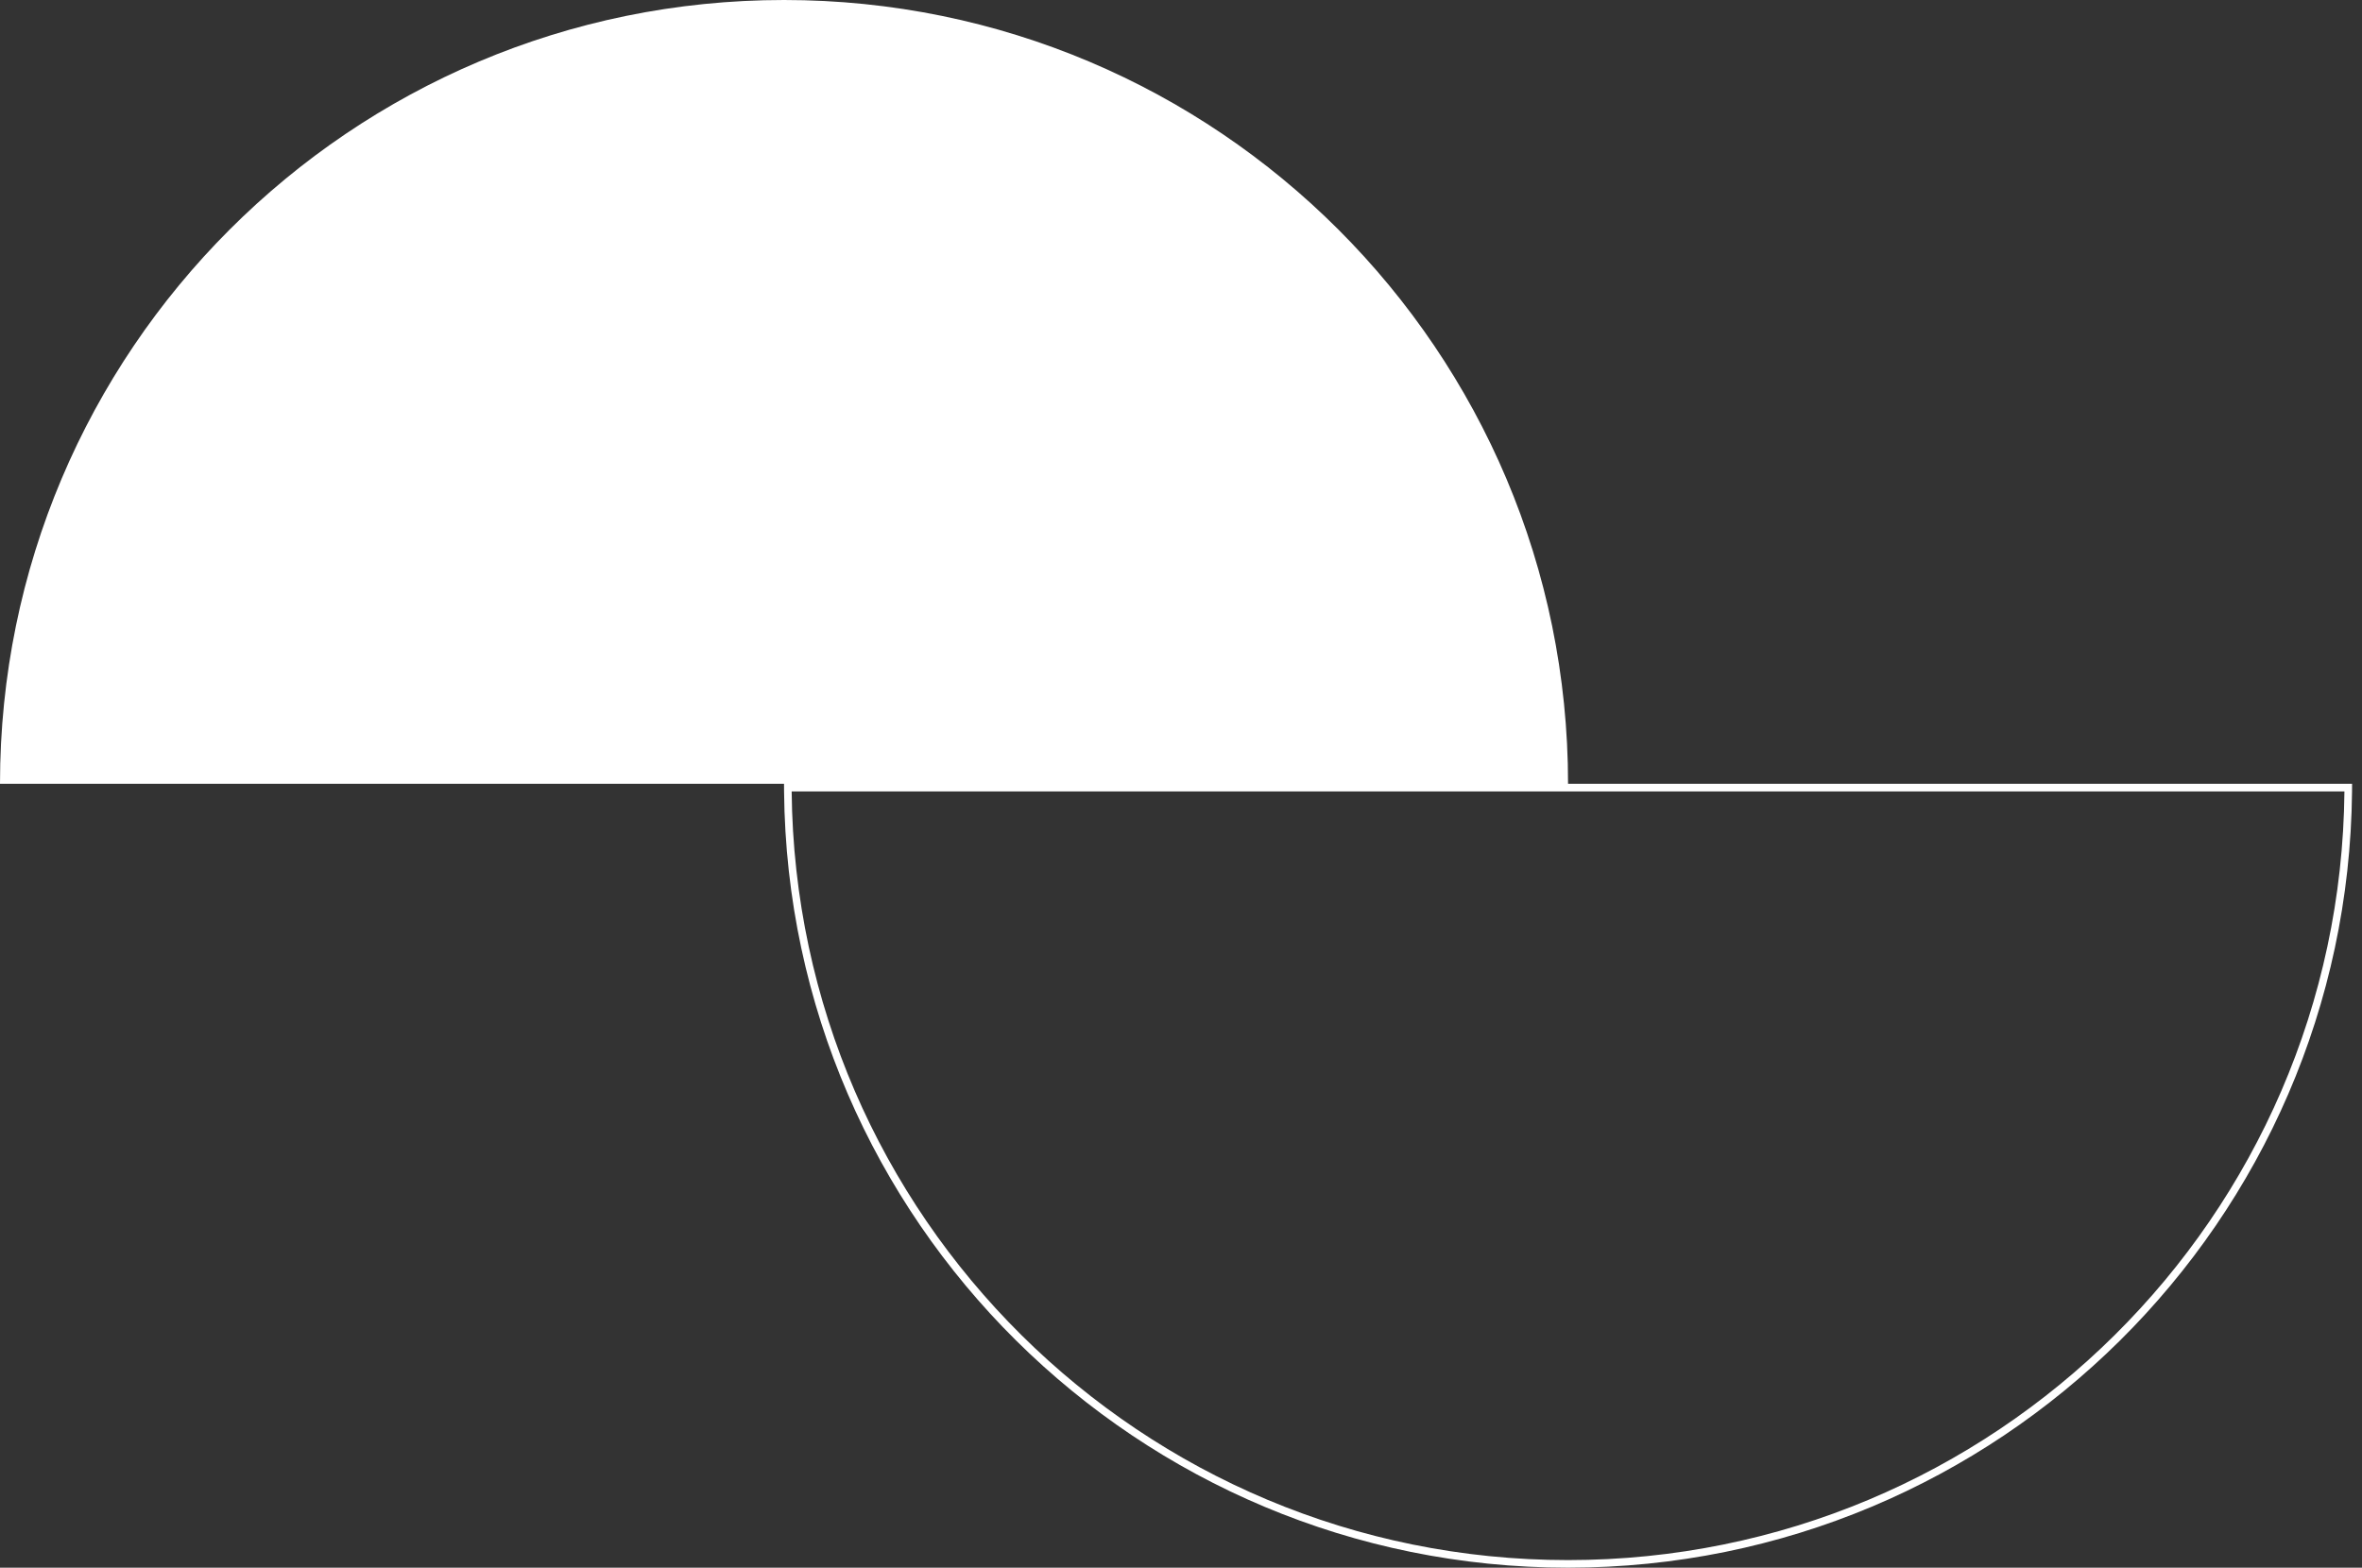 <svg width="119" height="79" viewBox="0 0 119 79" fill="none" xmlns="http://www.w3.org/2000/svg">
<rect x="0" y="0" width="119" height="79" fill="#333333" stroke="none"/>
<path fill-rule="evenodd" clip-rule="evenodd" d="M0 39.5H39.5C39.5 39.628 39.501 39.756 39.502 39.883C39.708 61.522 57.313 79 79 79C100.687 79 118.292 61.522 118.498 39.883C118.499 39.756 118.5 39.628 118.5 39.5H118.117H79C79 17.685 61.315 0 39.5 0C17.685 0 0 17.685 0 39.5ZM79 78.617C100.475 78.617 117.909 61.31 118.115 39.883H118.113H117.982H117.851H117.719H117.586H117.452H117.317H117.182H117.046H116.909H116.771H116.633H116.494H116.354H116.213H116.072H115.93H115.787H115.644H115.499H115.354H115.209H115.062H114.915H114.767H114.619H114.47H114.32H114.169H114.018H113.866H113.713H113.56H113.406H113.251H113.096H112.94H112.784H112.626H112.468H112.31H112.151H111.991H111.831H111.67H111.508H111.346H111.183H111.02H110.856H110.691H110.526H110.36H110.194H110.027H109.859H109.691H109.522H109.353H109.183H109.013H108.842H108.671H108.499H108.326H108.153H107.98H107.805H107.631H107.456H107.28H107.104H106.927H106.75H106.573H106.394H106.216H106.037H105.857H105.677H105.496H105.315H105.134H104.952H104.77H104.587H104.404H104.22H104.036H103.851H103.666H103.481H103.295H103.109H102.922H102.735H102.547H102.359H102.171H101.983H101.793H101.604H101.414H101.224H101.033H100.842H100.651H100.459H100.267H100.075H99.882H99.689H99.496H99.302H99.108H98.914H98.719H98.524H98.329H98.133H97.937H97.741H97.544H97.347H97.15H96.953H96.755H96.557H96.359H96.16H95.962H95.763H95.564H95.364H95.164H94.964H94.764H94.563H94.363H94.162H93.96H93.759H93.558H93.356H93.154H92.951H92.749H92.546H92.344H92.141H91.938H91.734H91.531H91.327H91.123H90.919H90.715H90.511H90.306H90.102H89.897H89.692H89.487H89.282H89.076H88.871H88.666H88.46H88.254H88.049H87.843H87.636H87.43H87.224H87.018H86.812H86.605H86.399H86.192H85.986H85.779H85.572H85.365H85.159H84.952H84.745H84.538H84.331H84.124H83.917H83.71H83.503H83.296H83.089H82.882H82.675H82.468H82.261H82.054H81.847H81.64H81.433H81.226H81.02H80.813H80.606H80.399H80.193H79.986H79.78H79.573H79.367H79.161H78.954H78.748H78.542H78.336H78.13H77.925H77.719H77.514H77.308H77.103H76.898H76.693H76.488H76.283H76.078H75.874H75.669H75.465H75.261H75.057H74.853H74.65H74.447H74.243H74.04H73.837H73.635H73.432H73.23H73.028H72.826H72.624H72.423H72.222H72.021H71.82H71.619H71.419H71.219H71.019H70.819H70.62H70.421H70.222H70.023H69.825H69.627H69.429H69.232H69.034H68.838H68.641H68.445H68.249H68.053H67.857H67.662H67.467H67.273H67.079H66.885H66.691H66.498H66.305H66.113H65.921H65.729H65.538H65.347H65.156H64.966H64.776H64.586H64.397H64.208H64.02H63.832H63.644H63.457H63.27H63.084H62.898H62.712H62.527H62.342H62.158H61.974H61.791H61.608H61.425H61.243H61.062H60.88H60.7H60.519H60.34H60.16H59.982H59.803H59.626H59.448H59.271H59.095H58.919H58.744H58.569H58.395H58.221H58.048H57.875H57.703H57.532H57.361H57.19H57.02H56.851H56.682H56.514H56.346H56.179H56.012H55.846H55.681H55.516H55.352H55.188H55.025H54.863H54.701H54.54H54.379H54.219H54.06H53.901H53.743H53.586H53.429H53.273H53.117H52.962H52.808H52.655H52.502H52.35H52.198H52.047H51.897H51.748H51.599H51.451H51.304H51.157H51.011H50.866H50.721H50.578H50.435H50.292H50.151H50.01H49.87H49.73H49.592H49.454H49.317H49.18H49.045H48.91H48.776H48.643H48.51H48.379H48.248H48.118H47.988H47.86H47.732H47.605H47.479H47.354H47.23H47.106H46.983H46.861H46.74H46.62H46.501H46.382H46.265H46.148H46.032H45.917H45.803H45.689H45.577H45.465H45.355H45.245H45.136H45.028H44.921H44.815H44.71H44.605H44.502H44.4H44.298H44.198H44.098H43.999H43.901H43.805H43.709H43.614H43.52H43.427H43.335H43.244H43.154H43.065H42.977H42.89H42.804H42.719H42.635H42.552H42.47H42.389H42.309H42.23H42.152H42.076H42H41.925H41.851H41.779H41.707H41.636H41.567H41.498H41.431H41.365H41.3H41.236H41.173H41.111H41.05H40.99H40.931H40.874H40.818H40.762H40.708H40.655H40.603H40.553H40.503H40.455H40.407H40.361H40.316H40.272H40.229H40.188H40.148H40.108H40.07H40.034H39.998H39.964H39.93H39.898H39.885C40.091 61.31 57.525 78.617 79 78.617Z" fill="white"/>
</svg>
